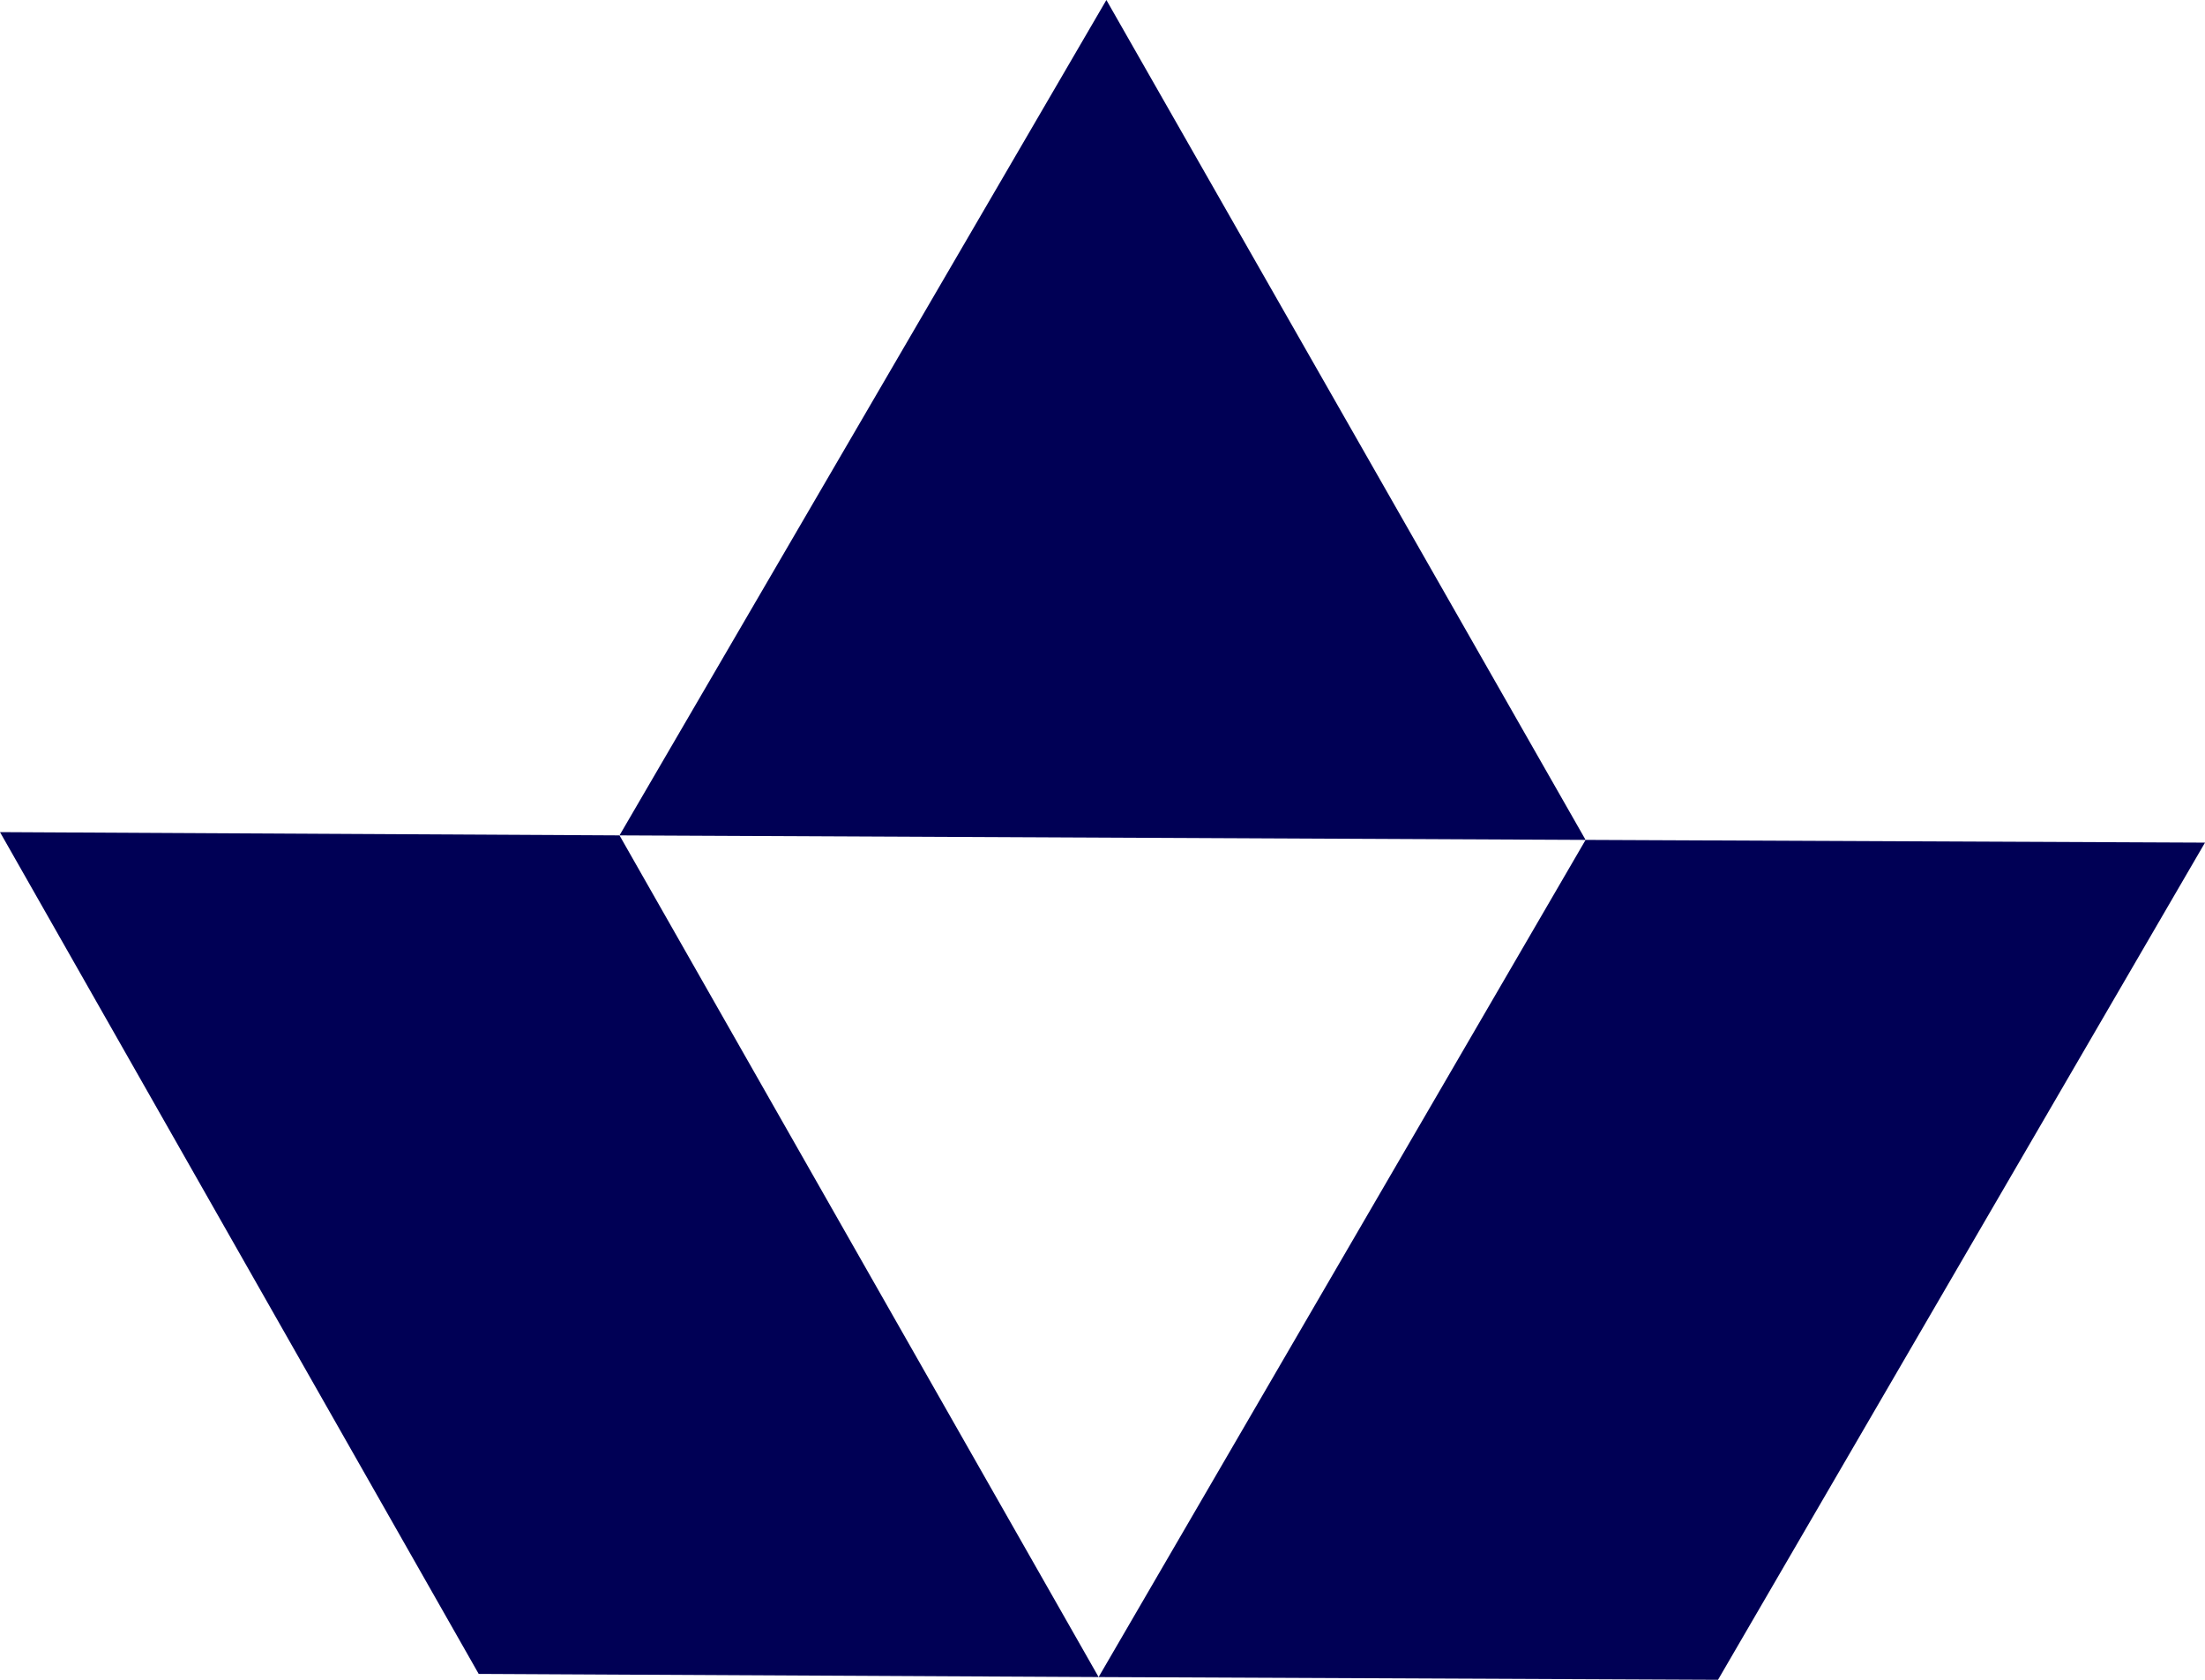 <svg width="21" height="16" viewBox="0 0 21 16" fill="none" xmlns="http://www.w3.org/2000/svg">
<g id="_&#208;&#160;&#208;&#181;&#208;&#182;&#208;&#184;&#208;&#188;_&#209;&#150;&#208;&#183;&#208;&#190;&#208;&#187;&#209;&#143;&#209;&#134;&#209;&#150;&#209;&#151;" clip-path="url(#clip0_378_24873)">
<path id="Vector" d="M0 7.926L4.559 15.944L10.463 15.974L5.9 7.957L0 7.926Z" fill="#000055"/>
<path id="Vector_2" d="M15.101 8L10.463 15.974L16.362 16L21 8.026L15.101 8Z" fill="#000055"/>
<path id="Vector_3" d="M10.537 -1.9946e-07L5.9 7.957L15.101 8L10.537 -1.9946e-07Z" fill="#000055"/>
</g>
<defs>
<clipPath id="clip0_378_24873">
<rect width="16" height="21" fill="white" transform="translate(21) rotate(90)"/>
</clipPath>
</defs>
</svg>
